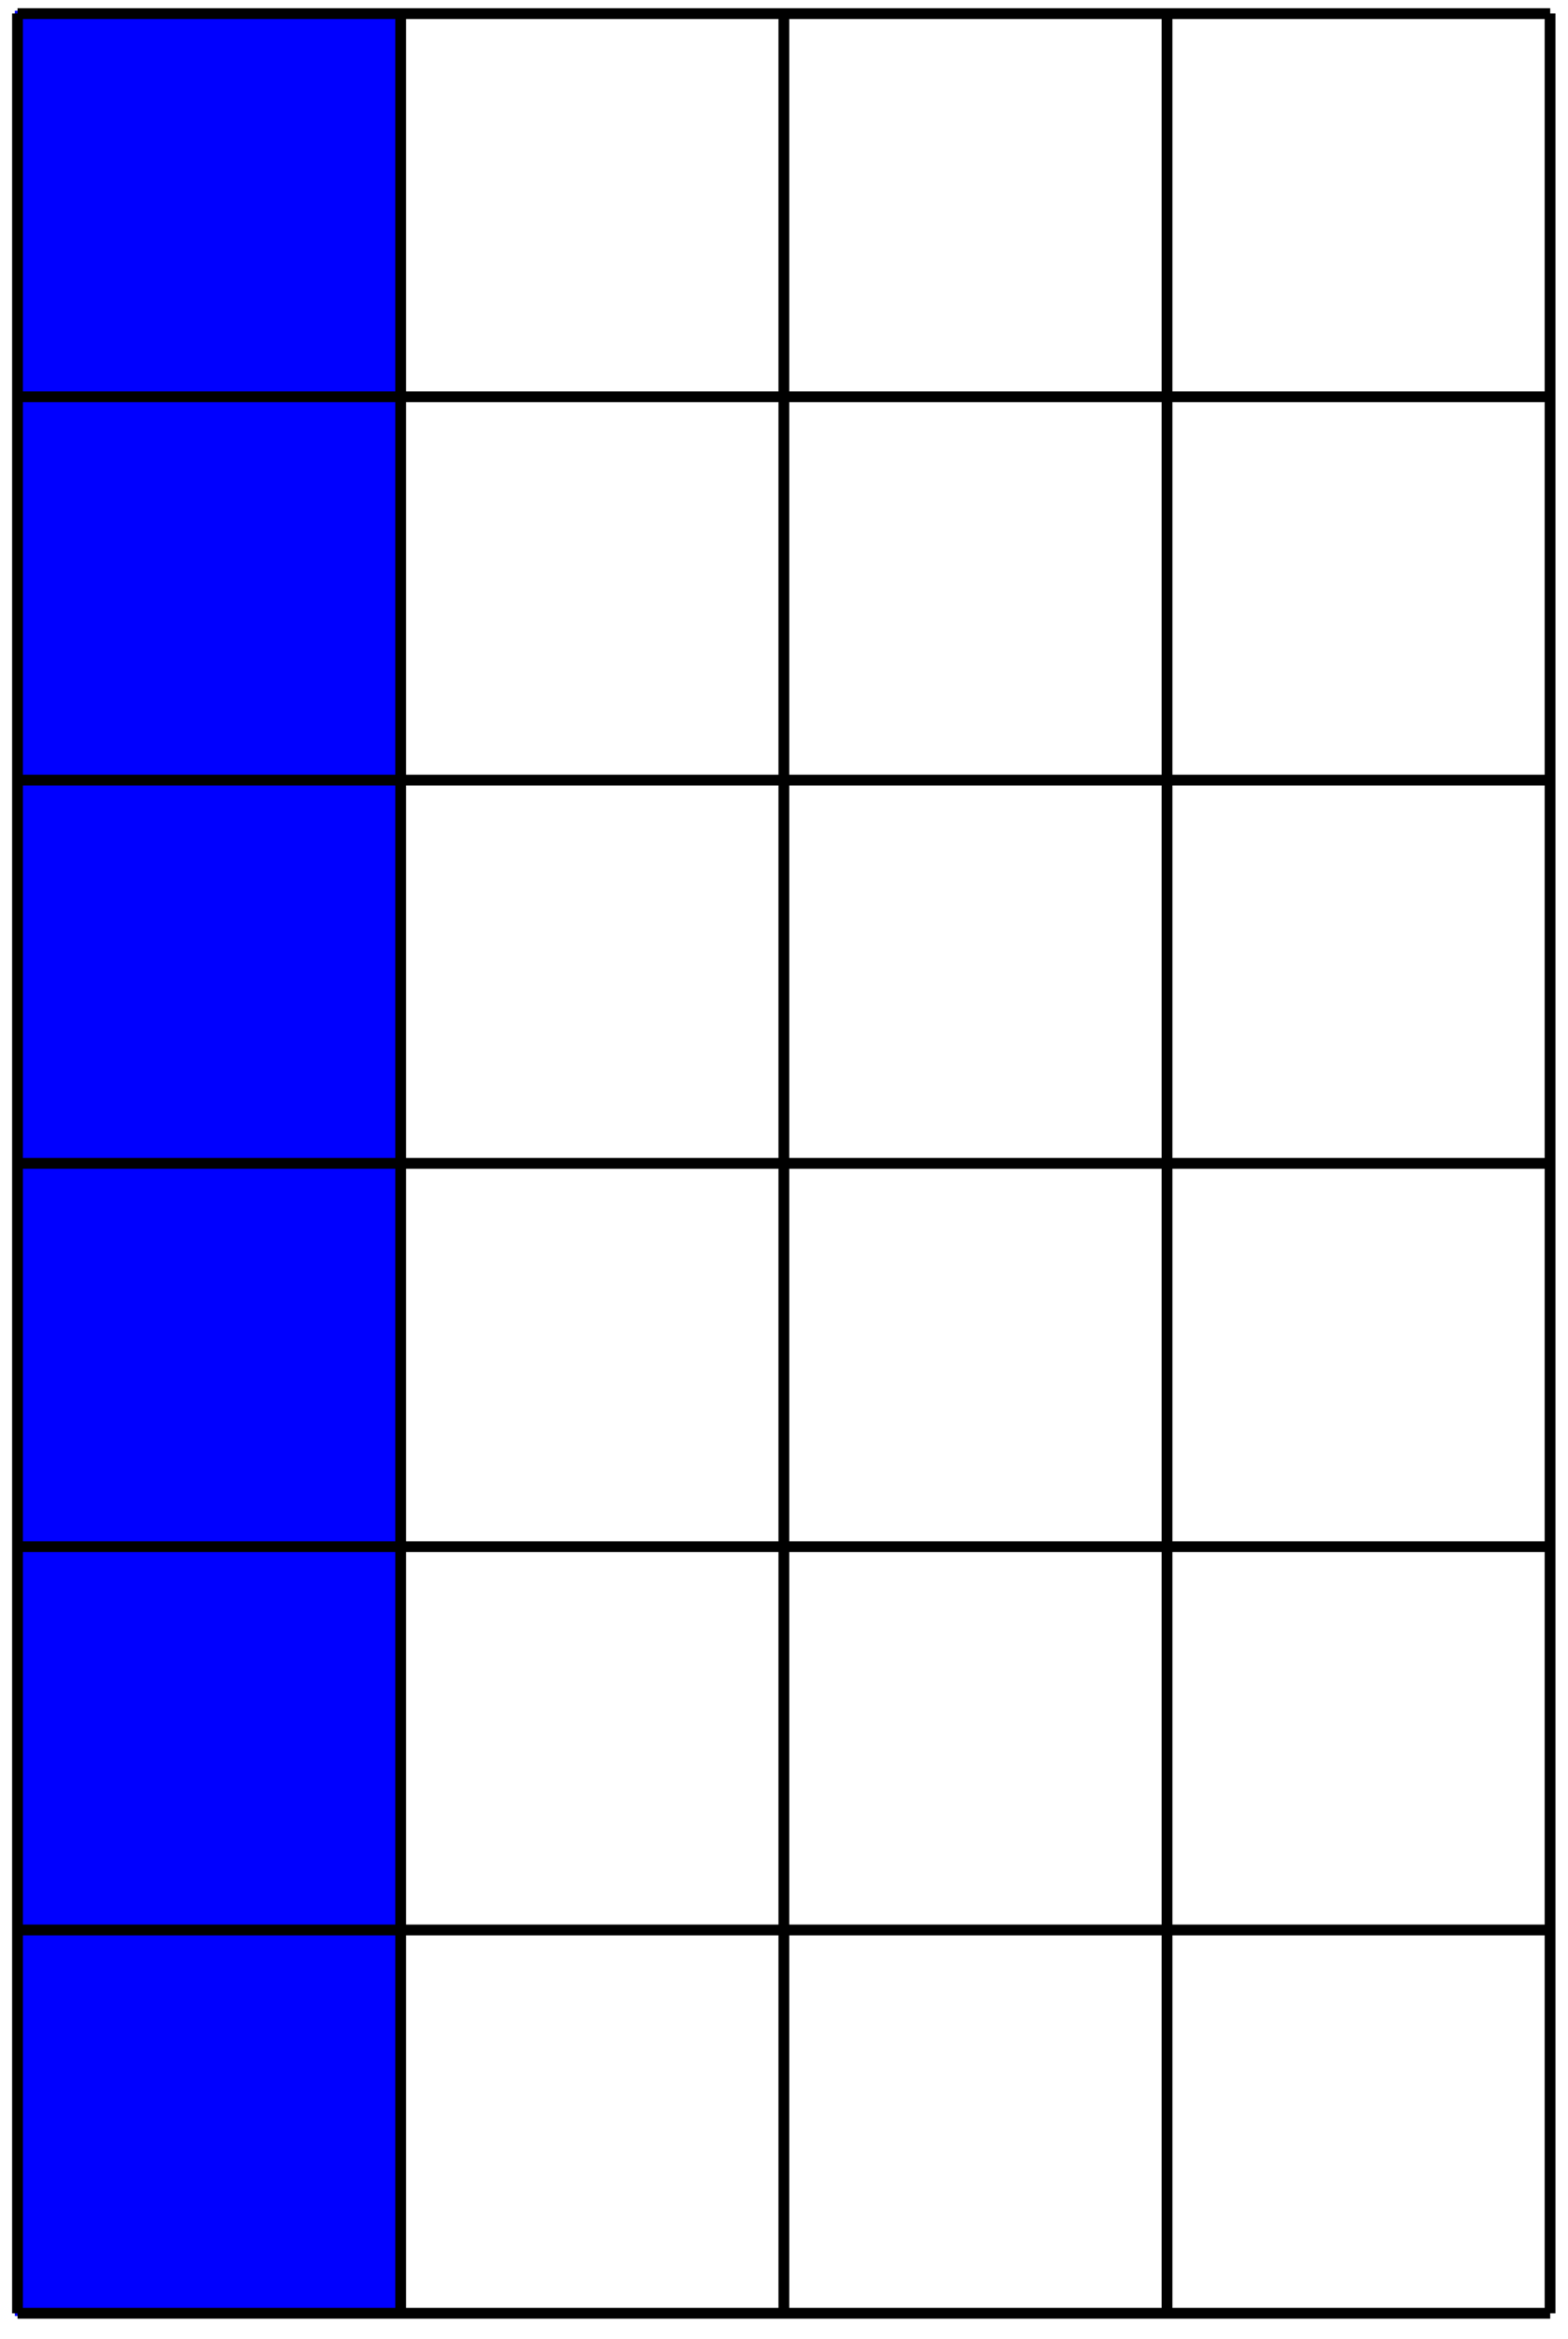 <?xml version="1.0" encoding="UTF-8"?>
<svg xmlns="http://www.w3.org/2000/svg" xmlns:xlink="http://www.w3.org/1999/xlink" width="116pt" height="173pt" viewBox="0 0 116 173" version="1.1">
<g id="surface1">
<path style="fill-rule:nonzero;fill:rgb(0%,0%,100%);fill-opacity:1;stroke-width:0.399;stroke-linecap:butt;stroke-linejoin:miter;stroke:rgb(0%,0%,100%);stroke-opacity:1;stroke-miterlimit:10;" d="M 0.001 -0.001 L 0.001 170.081 L 28.348 170.081 L 28.348 -0.001 Z M 0.001 -0.001 " transform="matrix(1,0,0,-1,1.295,171.077)"/>
<path style="fill:none;stroke-width:0.797;stroke-linecap:butt;stroke-linejoin:miter;stroke:rgb(0%,0%,0%);stroke-opacity:1;stroke-miterlimit:10;" d="M 0.001 -0.001 L 113.389 -0.001 M 0.001 28.347 L 113.389 28.347 M 0.001 56.694 L 113.389 56.694 M 0.001 85.042 L 113.389 85.042 M 0.001 113.386 L 113.389 113.386 M 0.001 141.733 L 113.389 141.733 M 0.001 170.069 L 113.389 170.069 M 0.001 -0.001 L 0.001 170.081 M 28.348 -0.001 L 28.348 170.081 M 56.695 -0.001 L 56.695 170.081 M 85.042 -0.001 L 85.042 170.081 M 113.377 -0.001 L 113.377 170.081 " transform="matrix(1,0,0,-1,1.295,171.077)"/>
</g>
</svg>
